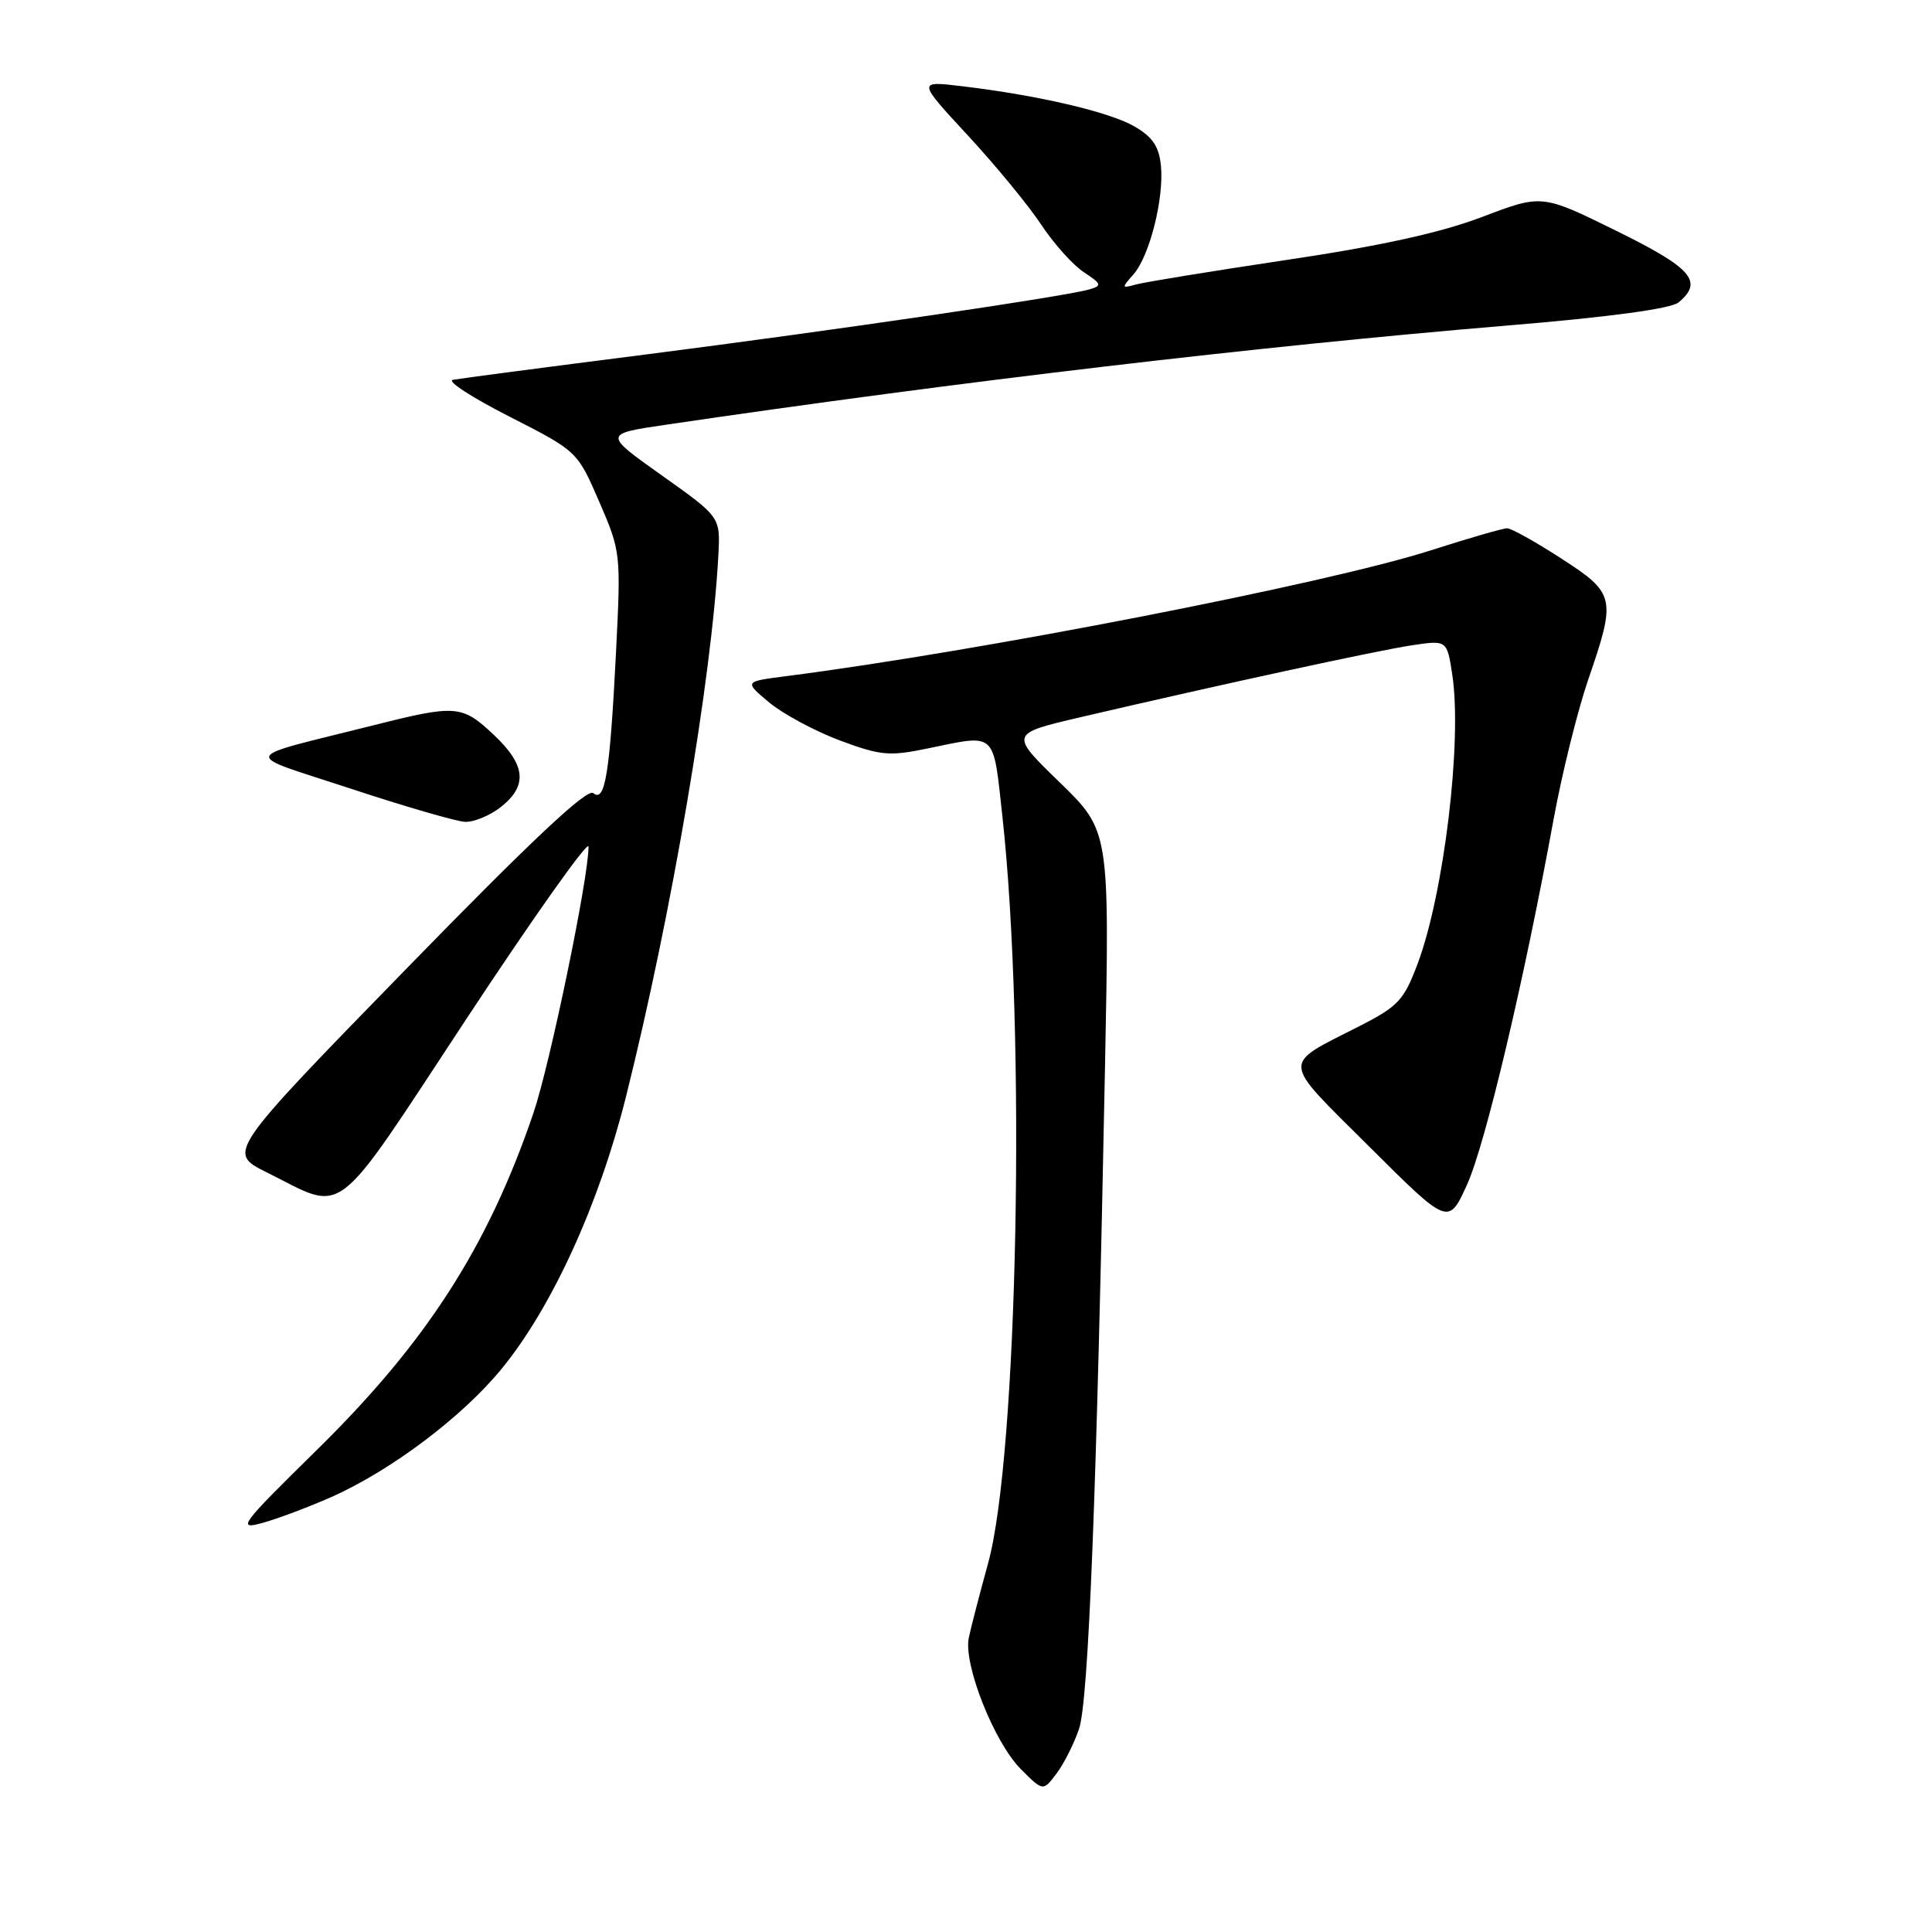 <?xml version="1.0" encoding="UTF-8" standalone="no"?>
<!DOCTYPE svg PUBLIC "-//W3C//DTD SVG 1.1//EN" "http://www.w3.org/Graphics/SVG/1.1/DTD/svg11.dtd" >
<svg xmlns="http://www.w3.org/2000/svg" xmlns:xlink="http://www.w3.org/1999/xlink" version="1.1" viewBox="0 0 256 256">
 <g >
 <path fill="currentColor"
d=" M 142.98 229.08 C 144.24 225.36 145.32 197.88 146.42 141.30 C 147.03 110.10 147.03 110.10 140.41 103.66 C 133.78 97.23 133.78 97.23 143.14 95.04 C 161.78 90.69 182.60 86.17 187.12 85.50 C 191.74 84.81 191.74 84.81 192.44 89.44 C 193.76 98.23 191.34 118.34 187.85 127.68 C 186.03 132.53 185.28 133.34 180.17 135.95 C 169.70 141.29 169.61 140.15 181.45 151.95 C 191.93 162.39 191.93 162.39 194.40 156.95 C 196.82 151.58 201.94 130.01 205.87 108.50 C 206.98 102.45 209.04 94.16 210.44 90.07 C 214.18 79.22 214.05 78.63 206.84 73.98 C 203.46 71.79 200.24 70.00 199.70 70.00 C 199.15 70.00 194.58 71.32 189.54 72.94 C 175.78 77.34 129.76 86.32 104.05 89.61 C 98.61 90.31 98.61 90.31 101.92 93.08 C 103.75 94.60 107.95 96.86 111.25 98.10 C 116.69 100.13 117.82 100.23 122.94 99.17 C 132.12 97.28 131.57 96.77 132.83 108.25 C 135.96 136.76 134.88 192.87 130.92 207.17 C 129.81 211.20 128.66 215.63 128.37 217.01 C 127.63 220.52 131.74 230.89 135.27 234.42 C 138.21 237.37 138.21 237.37 139.99 235.01 C 140.97 233.71 142.32 231.04 142.98 229.08 Z  M 43.83 198.40 C 51.80 194.87 61.31 187.71 66.52 181.31 C 73.17 173.16 79.39 159.52 82.94 145.34 C 89.00 121.13 94.32 89.92 95.19 73.50 C 95.45 68.50 95.45 68.50 87.70 63.00 C 79.96 57.50 79.96 57.50 88.23 56.28 C 126.99 50.57 166.59 45.90 199.67 43.14 C 213.31 42.01 221.40 40.91 222.42 40.07 C 225.75 37.30 224.20 35.52 214.16 30.58 C 204.31 25.73 204.31 25.73 196.41 28.74 C 190.92 30.83 182.99 32.58 170.50 34.44 C 160.60 35.92 151.60 37.39 150.50 37.70 C 148.61 38.23 148.59 38.16 150.17 36.38 C 152.31 33.98 154.25 26.33 153.83 21.97 C 153.58 19.42 152.73 18.15 150.35 16.77 C 147.05 14.84 137.59 12.63 127.52 11.43 C 121.55 10.71 121.55 10.71 128.23 17.93 C 131.90 21.89 136.28 27.22 137.96 29.76 C 139.64 32.30 142.19 35.14 143.63 36.08 C 145.97 37.62 146.05 37.85 144.37 38.34 C 141.15 39.29 110.50 43.78 85.50 46.98 C 72.30 48.66 60.83 50.17 60.00 50.33 C 59.17 50.49 62.55 52.68 67.50 55.20 C 76.50 59.79 76.50 59.79 79.40 66.48 C 82.26 73.09 82.28 73.33 81.63 86.34 C 80.81 102.51 80.18 106.40 78.61 105.09 C 77.80 104.42 70.35 111.42 53.78 128.43 C 30.10 152.73 30.10 152.73 35.30 155.32 C 45.99 160.64 43.80 162.32 61.91 134.84 C 70.74 121.45 77.97 111.26 77.98 112.18 C 78.03 116.13 72.87 141.08 70.67 147.52 C 64.63 165.24 56.50 177.87 41.96 192.15 C 31.85 202.08 31.36 202.74 34.76 201.80 C 36.77 201.25 40.85 199.71 43.83 198.40 Z  M 66.37 106.93 C 69.94 104.11 69.68 101.37 65.43 97.37 C 61.24 93.42 60.42 93.35 49.67 96.06 C 31.37 100.66 31.75 99.65 46.50 104.51 C 53.65 106.87 60.45 108.84 61.62 108.90 C 62.78 108.95 64.92 108.07 66.37 106.93 Z "/>
</g>
</svg>